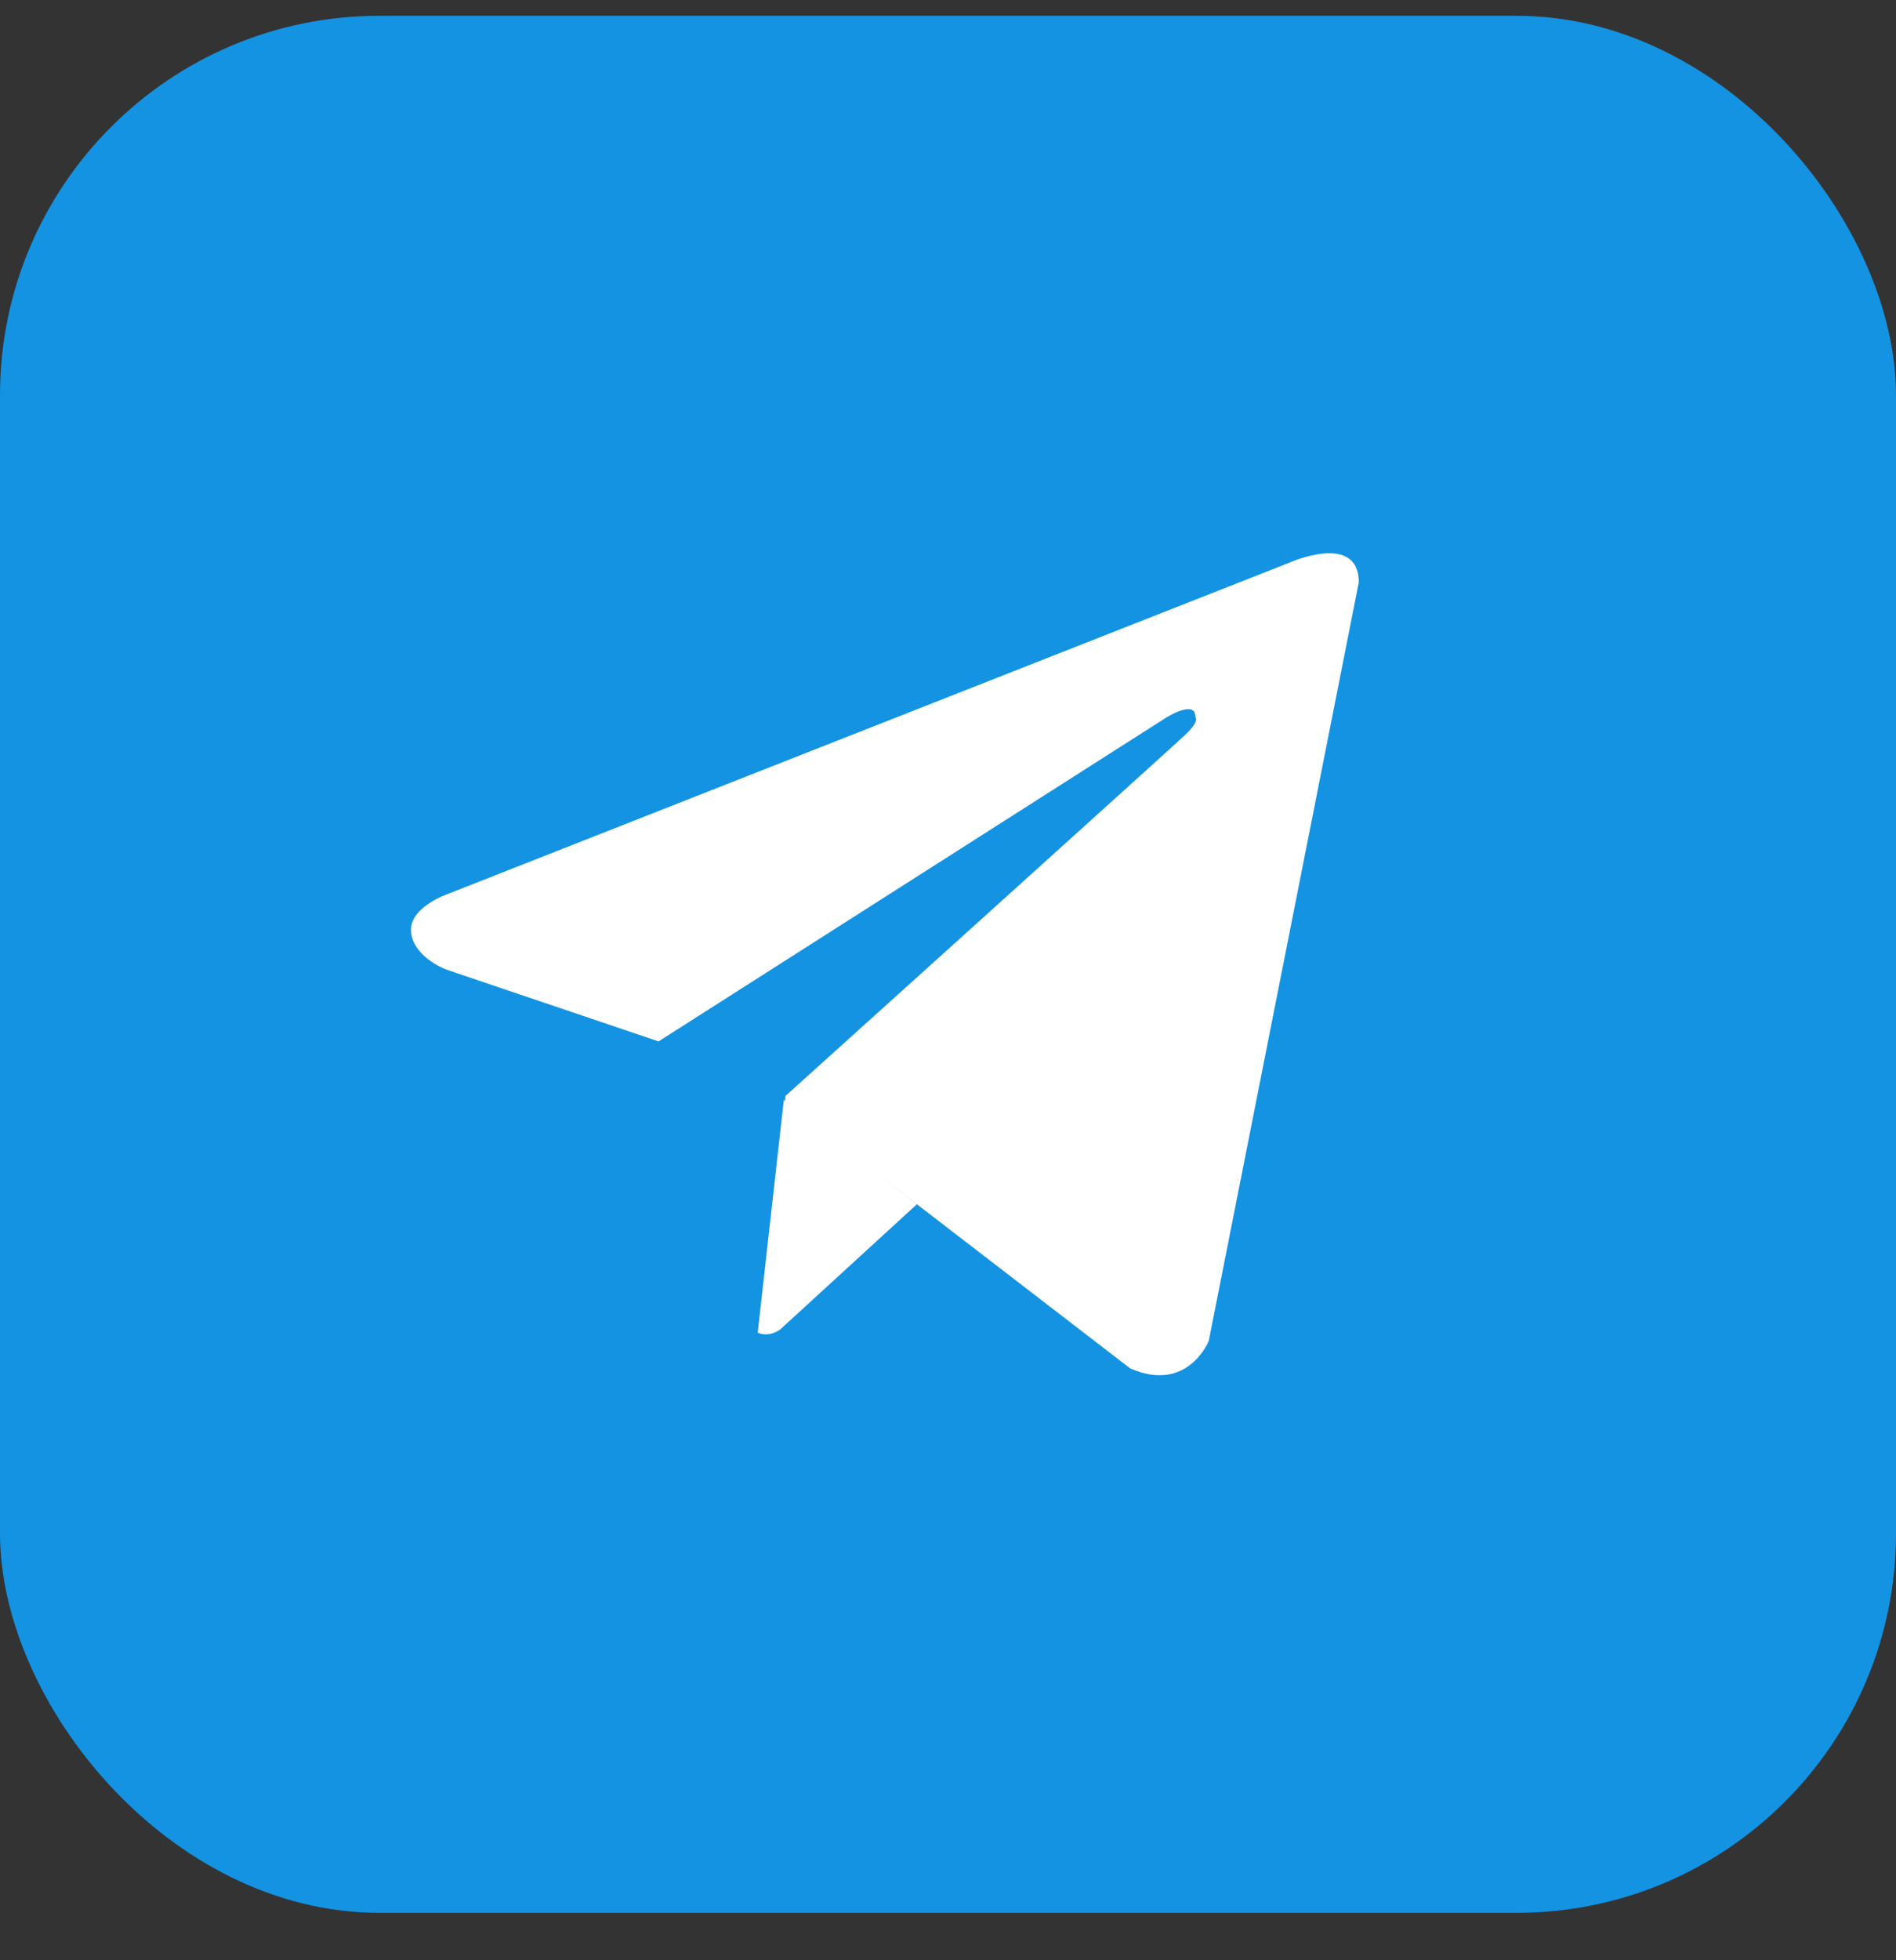 <svg width="30" height="31" viewBox="0 0 30 31" fill="none" xmlns="http://www.w3.org/2000/svg">
<rect x="0" y="0" width="30" height="31" fill="#333333" stroke="none"/>
<rect y="0.25" width="30" height="30" rx="6" fill="#1393E2"/>
<g clip-path="url(#clip0_101_6)">
<path d="M20.41 8.895L7.087 14.137C7.087 14.137 6.455 14.351 6.505 14.751C6.555 15.15 7.067 15.335 7.067 15.335L10.417 16.468L10.422 16.473V16.468L18.464 11.341C18.464 11.341 18.927 11.056 18.912 11.341C18.912 11.341 18.997 11.391 18.748 11.626C18.499 11.86 12.428 17.332 12.428 17.332L12.418 17.437L17.882 21.64C18.793 22.04 19.126 21.206 19.126 21.206L21.5 9.209C21.5 8.41 20.405 8.895 20.41 8.895Z" fill="white"/>
<path d="M14.508 19.044L12.343 21.026C12.343 21.026 12.174 21.156 11.989 21.076L12.402 17.397" fill="white"/>
</g>
<defs>
<clipPath id="clip0_101_6">
<rect width="15" height="13" fill="white" transform="translate(6.5 8.75)"/>
</clipPath>
</defs>
</svg>
